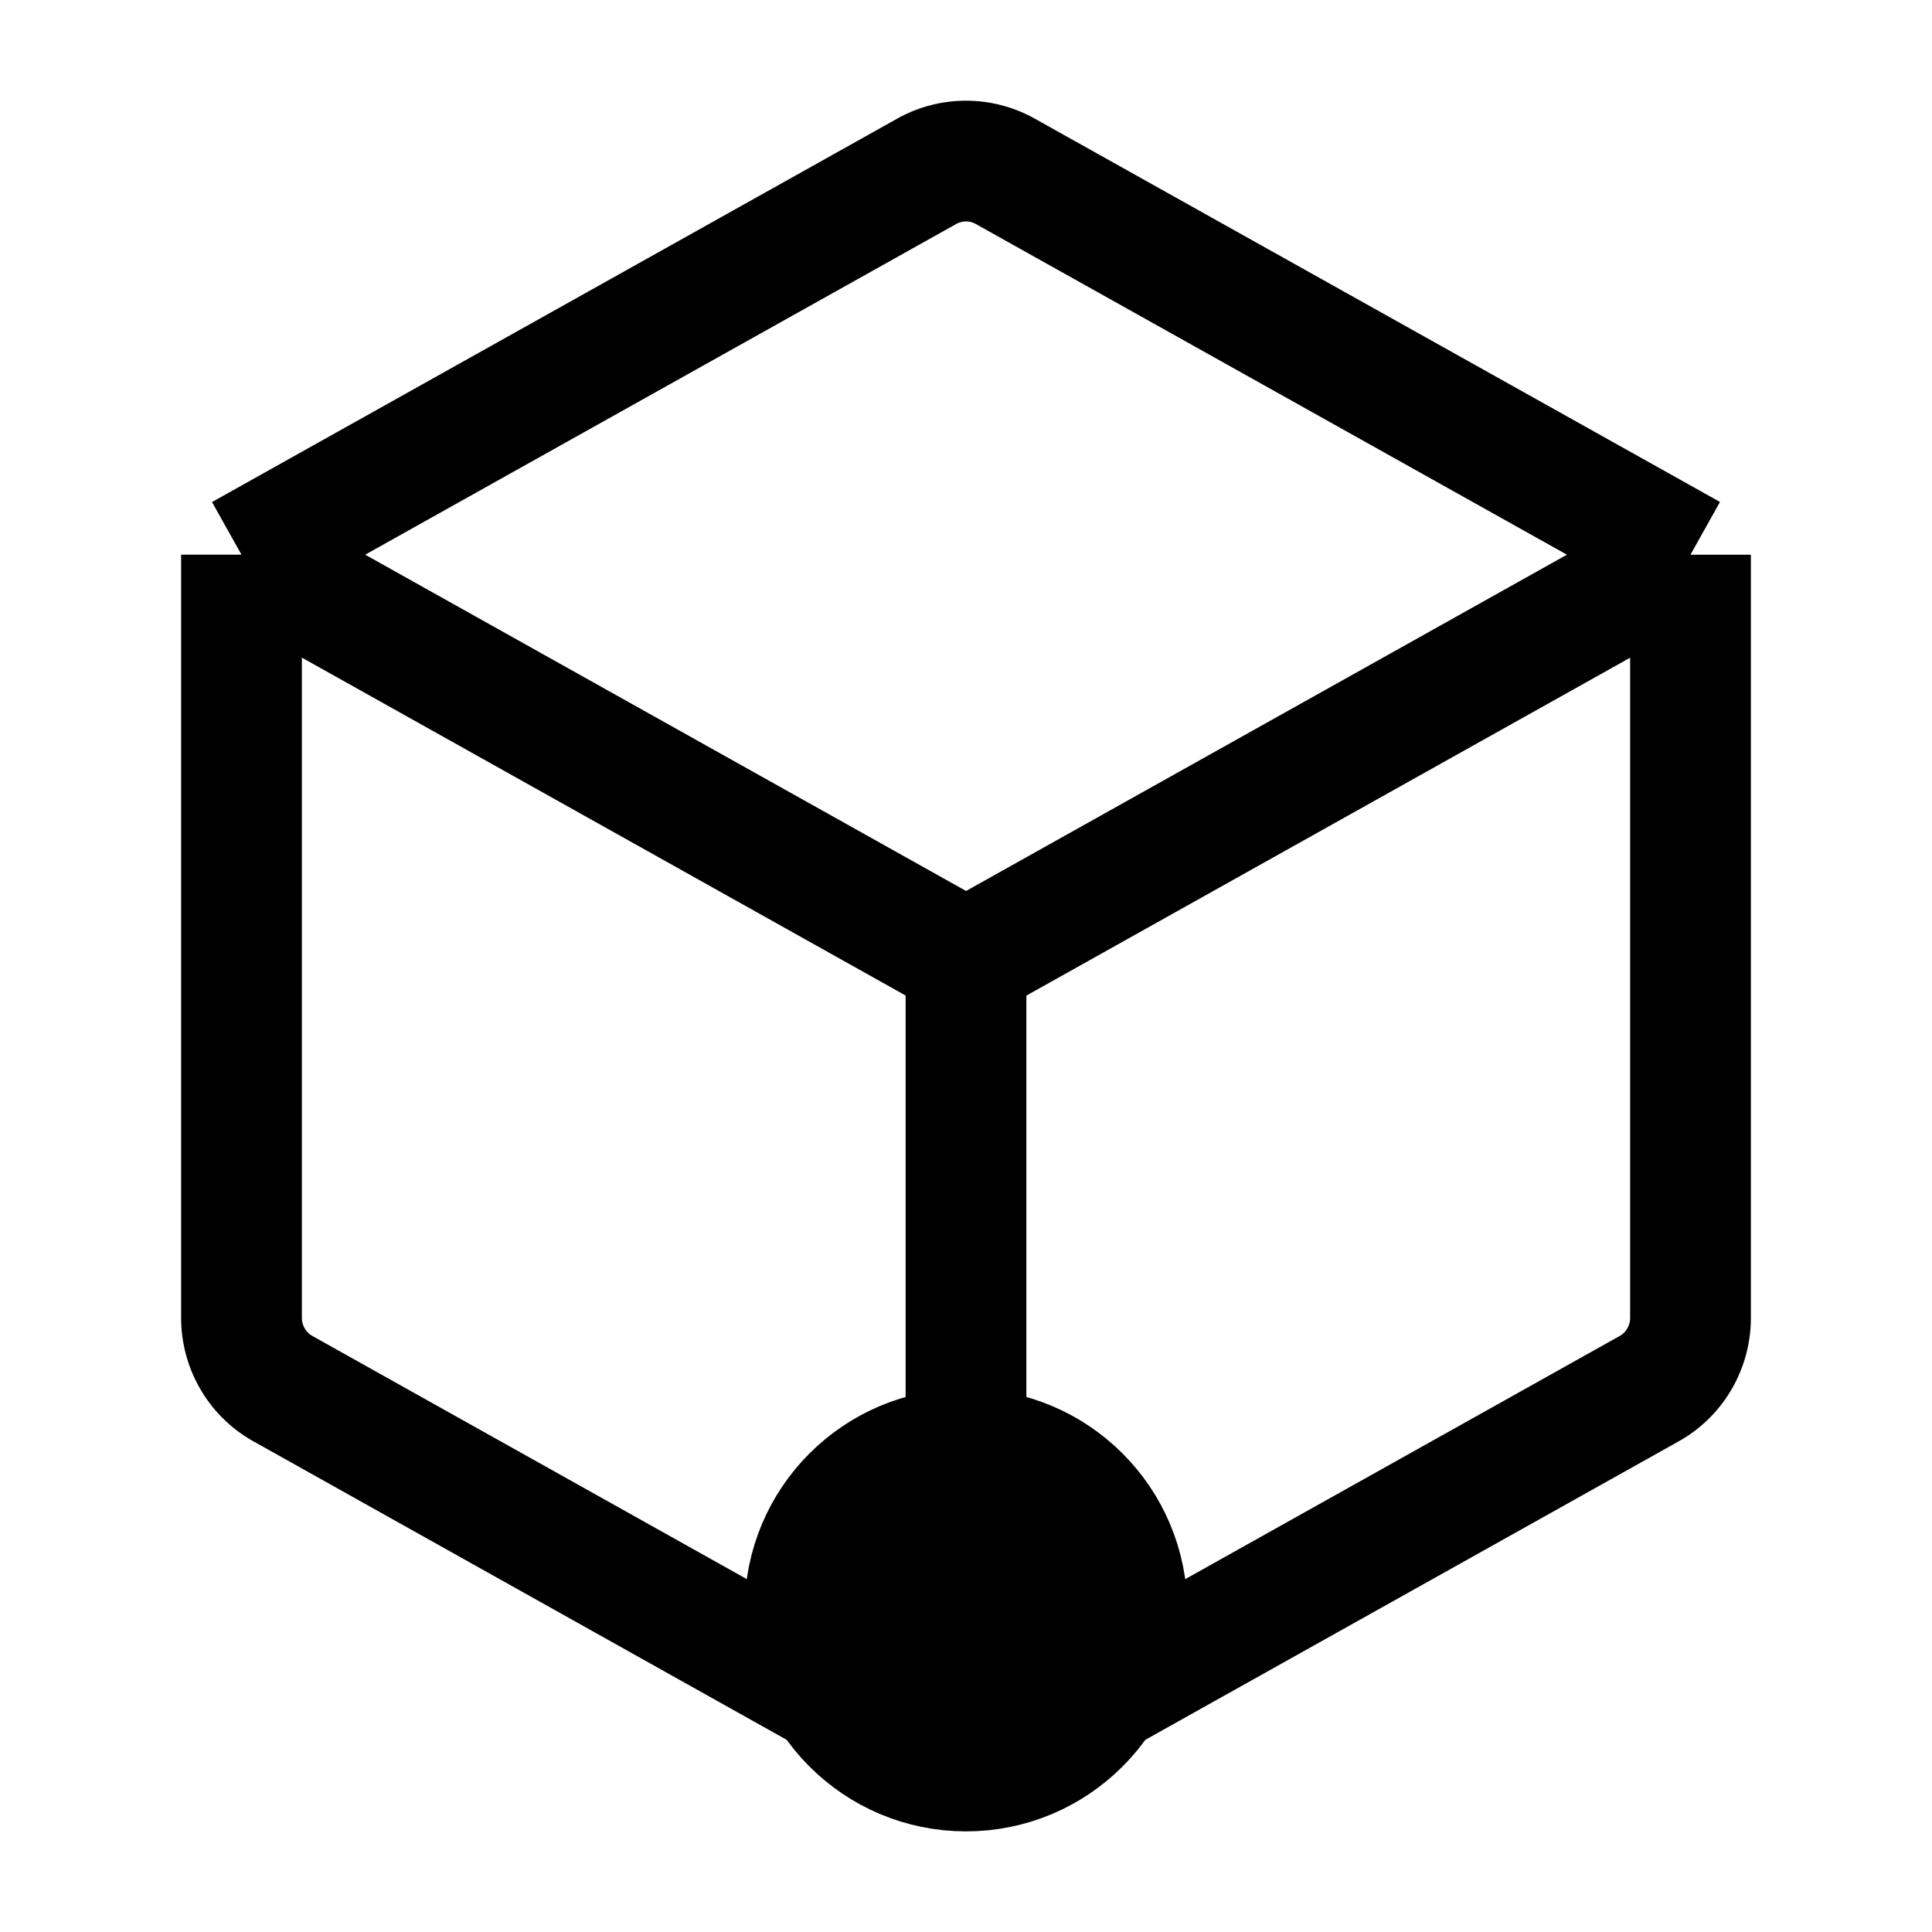 <svg xmlns="http://www.w3.org/2000/svg" fill="none" viewBox="0 0 24 24" stroke-width="1.5" stroke="currentColor" aria-hidden="true" data-slot="icon">
  <circle cx="12" cy="20" r="2" fill="color(display-p3 .769 .894 .337)"/>
  <path stroke-linejoin="round" d="m3 6.891 8.514-4.764a1 1 0 0 1 .972 0L21 6.89m-18 0 9 5.037M3 6.89v9.48c0 .366.197.703.514.88L12 22m0-10.072 9-5.037m-9 5.037V22m9-15.109v9.48c0 .366-.197.703-.514.88L12 22"/>
</svg>
